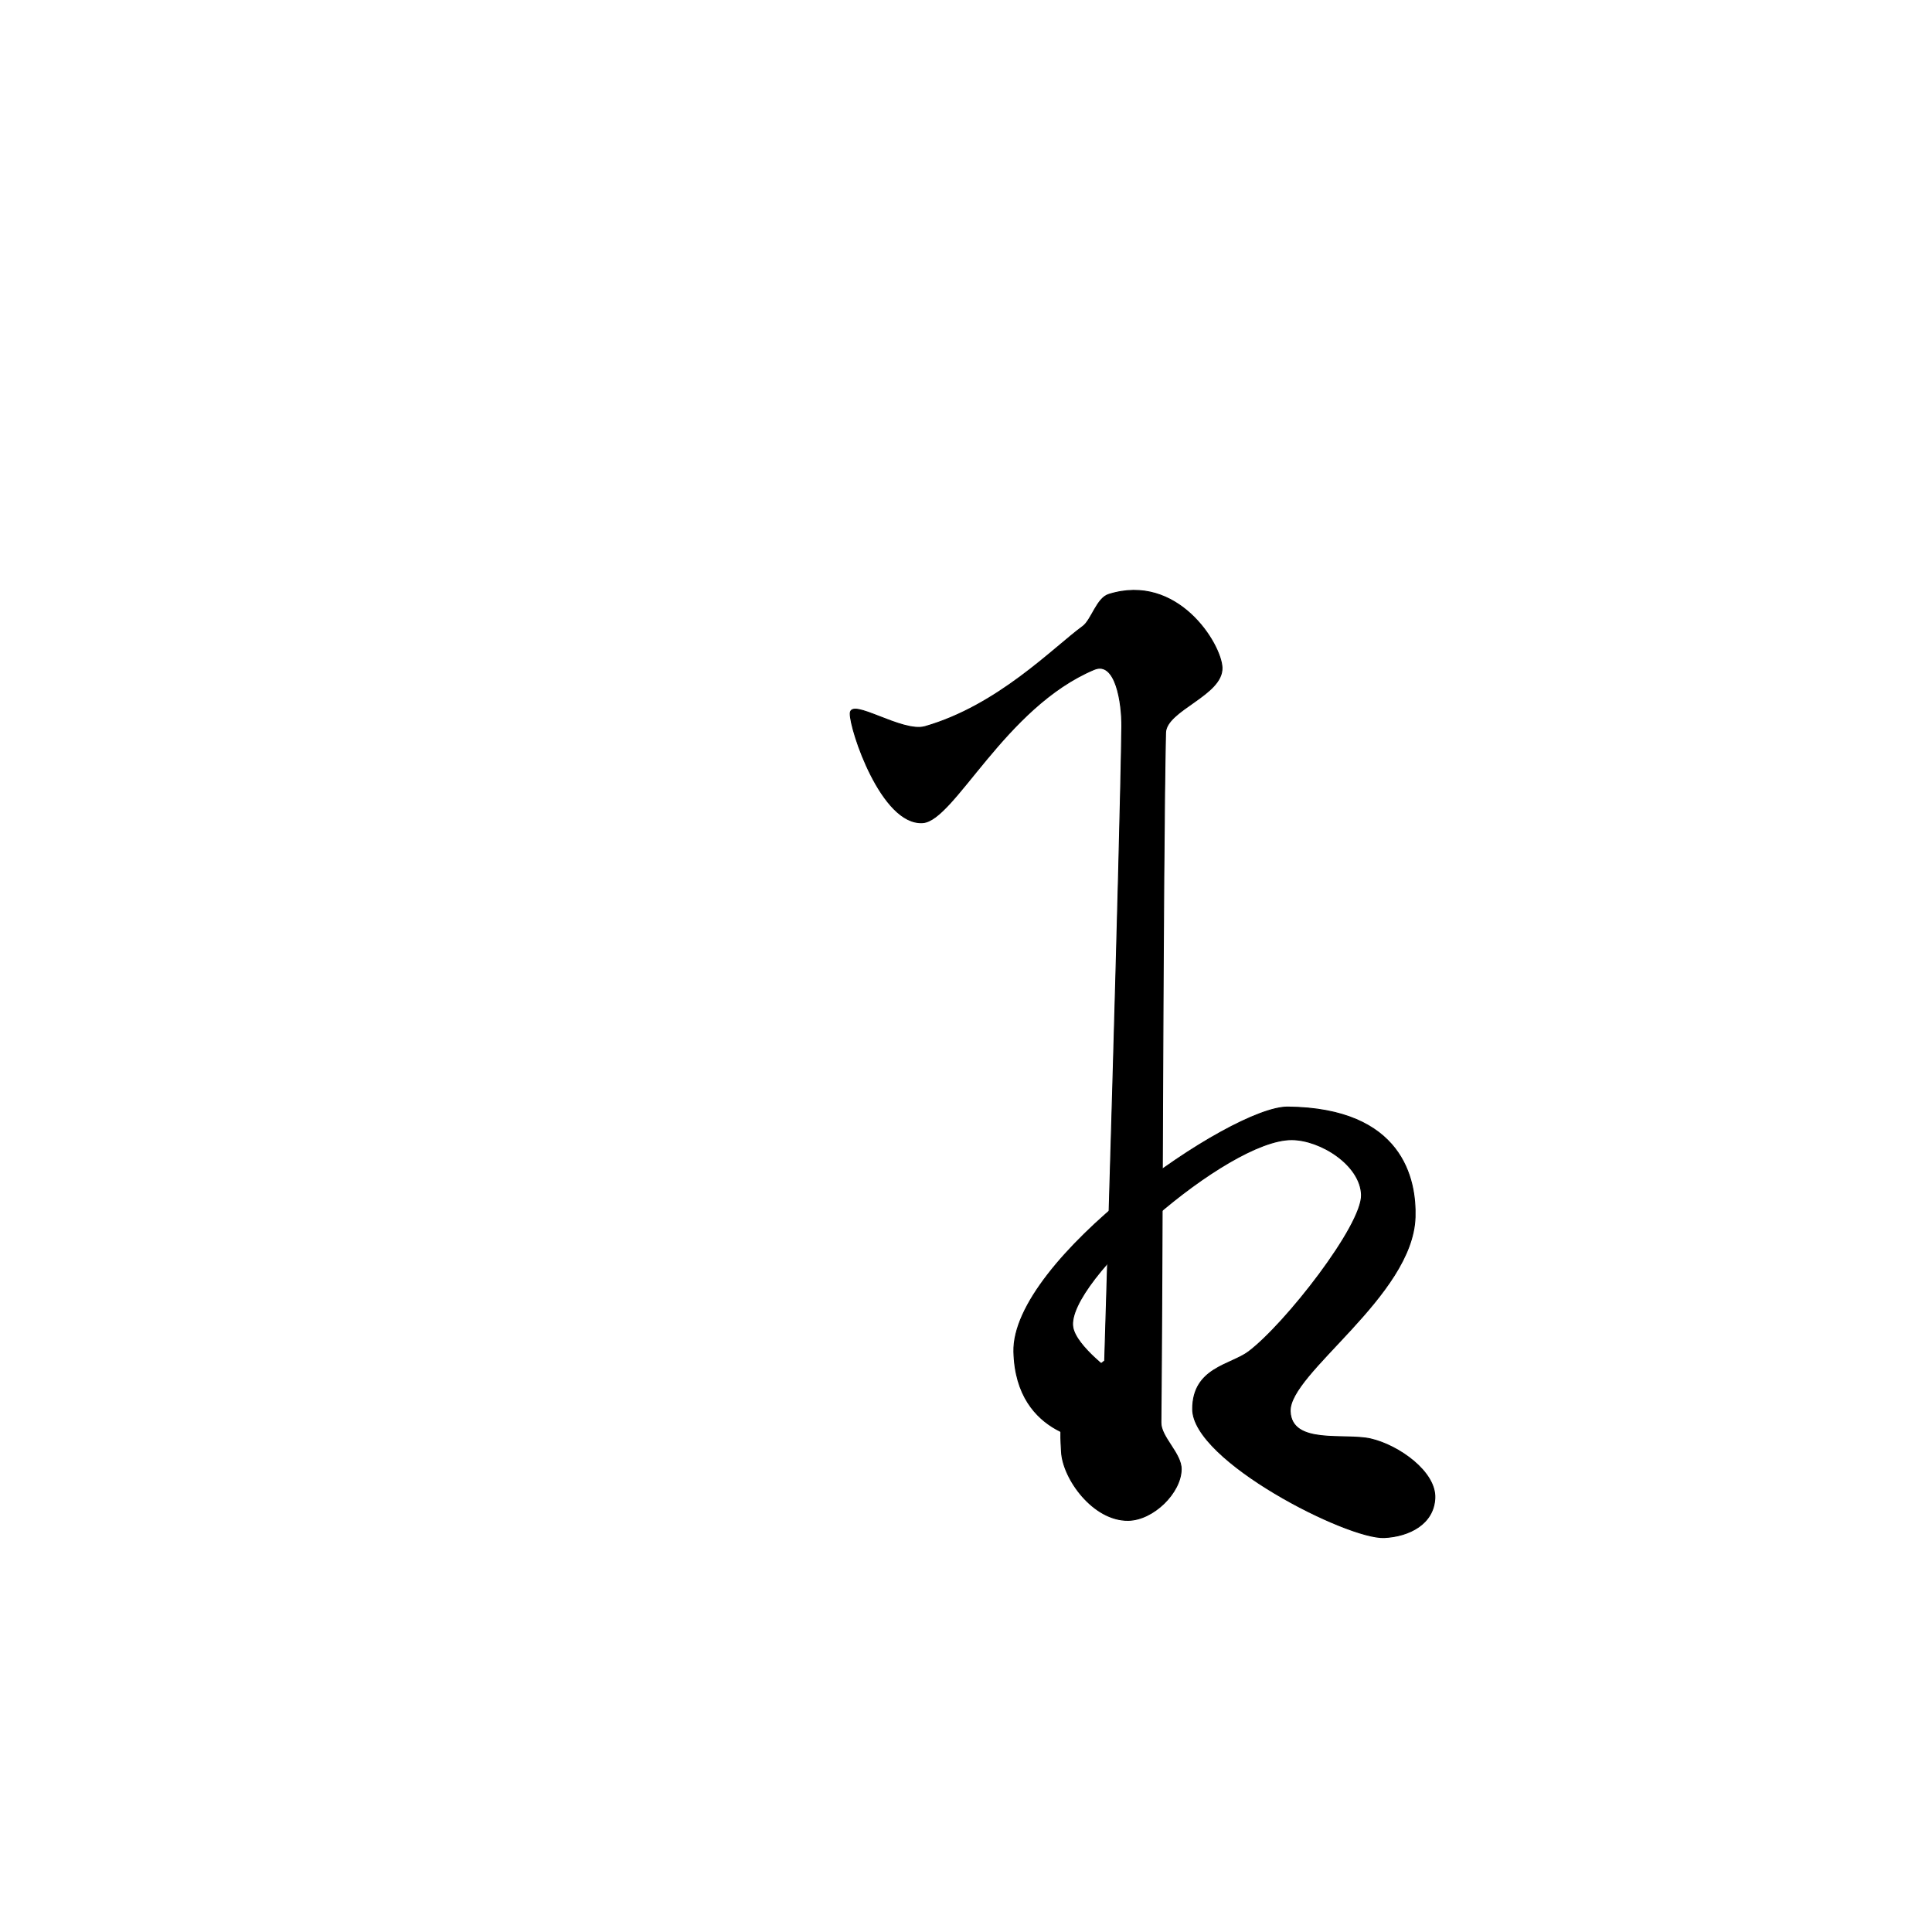 <?xml version="1.0" encoding="UTF-8" standalone="no"?>
<!DOCTYPE svg PUBLIC "-//W3C//DTD SVG 1.1//EN" "http://www.w3.org/Graphics/SVG/1.1/DTD/svg11.dtd">
<svg width="100%" height="100%" viewBox="0 0 2048 2048" version="1.1" xmlns="http://www.w3.org/2000/svg" xmlns:xlink="http://www.w3.org/1999/xlink" xml:space="preserve" xmlns:serif="http://www.serif.com/" style="fill-rule:evenodd;clip-rule:evenodd;stroke-linecap:round;stroke-linejoin:round;stroke-miterlimit:1.5;">
    <path d="M1365.25,1173.51C1486.76,1174.88 1501.25,1249.94 1500.04,1290.25C1497.53,1373.86 1365.87,1455.66 1367.64,1496.2C1369.21,1532.09 1425.62,1518.98 1453.08,1525.34C1482.81,1532.23 1522.35,1560.31 1521,1588.22C1519.67,1615.53 1493.82,1628.55 1467.57,1629.89C1428.75,1631.88 1264.28,1548.49 1264.27,1493.69C1264.26,1449.8 1304.68,1447.13 1323.58,1432.89C1362.54,1403.54 1444.19,1298.88 1443.23,1266.61C1442.29,1235 1399.89,1208.19 1369.2,1208.09C1300.8,1207.87 1129.47,1358.82 1137.23,1406.83C1140.59,1427.58 1181.74,1456.94 1181.74,1456.94L1162.71,1527.73C1162.71,1527.73 1077.1,1525.25 1074.74,1433.07C1072.24,1335.32 1304.97,1172.84 1365.25,1173.51Z" style="stroke:black;stroke-width:1px;"/>
    <path d="M901.263,756.279C901.621,739.011 956.308,777.201 980.573,770.216C1057.83,747.98 1116.26,687.16 1147.83,663.99C1157.05,657.224 1162.57,634.12 1175.24,630.124C1248.34,607.073 1294.48,682.786 1295.39,707.676C1296.46,736.941 1236.08,752.673 1235.53,776.824C1232.51,908.693 1232.17,1376.53 1230.62,1507.99C1230.43,1523.37 1252.29,1540.76 1252.12,1557.47C1251.88,1582.33 1222.5,1611.33 1195.93,1611.64C1158.76,1612.08 1126.8,1567.55 1125.24,1539.11C1124.75,1530.18 1122.79,1505.87 1128.68,1492.85C1142.1,1463.21 1171,1442.59 1171,1442.59C1171,1442.59 1187.7,892.836 1189.15,770.216C1189.45,745.377 1182.72,700.039 1159.82,709.657C1064.93,749.505 1011.39,869.945 978.116,872.077C934.506,874.873 900.906,773.547 901.263,756.279Z" style="stroke:black;stroke-width:1px;"/>
</svg>
